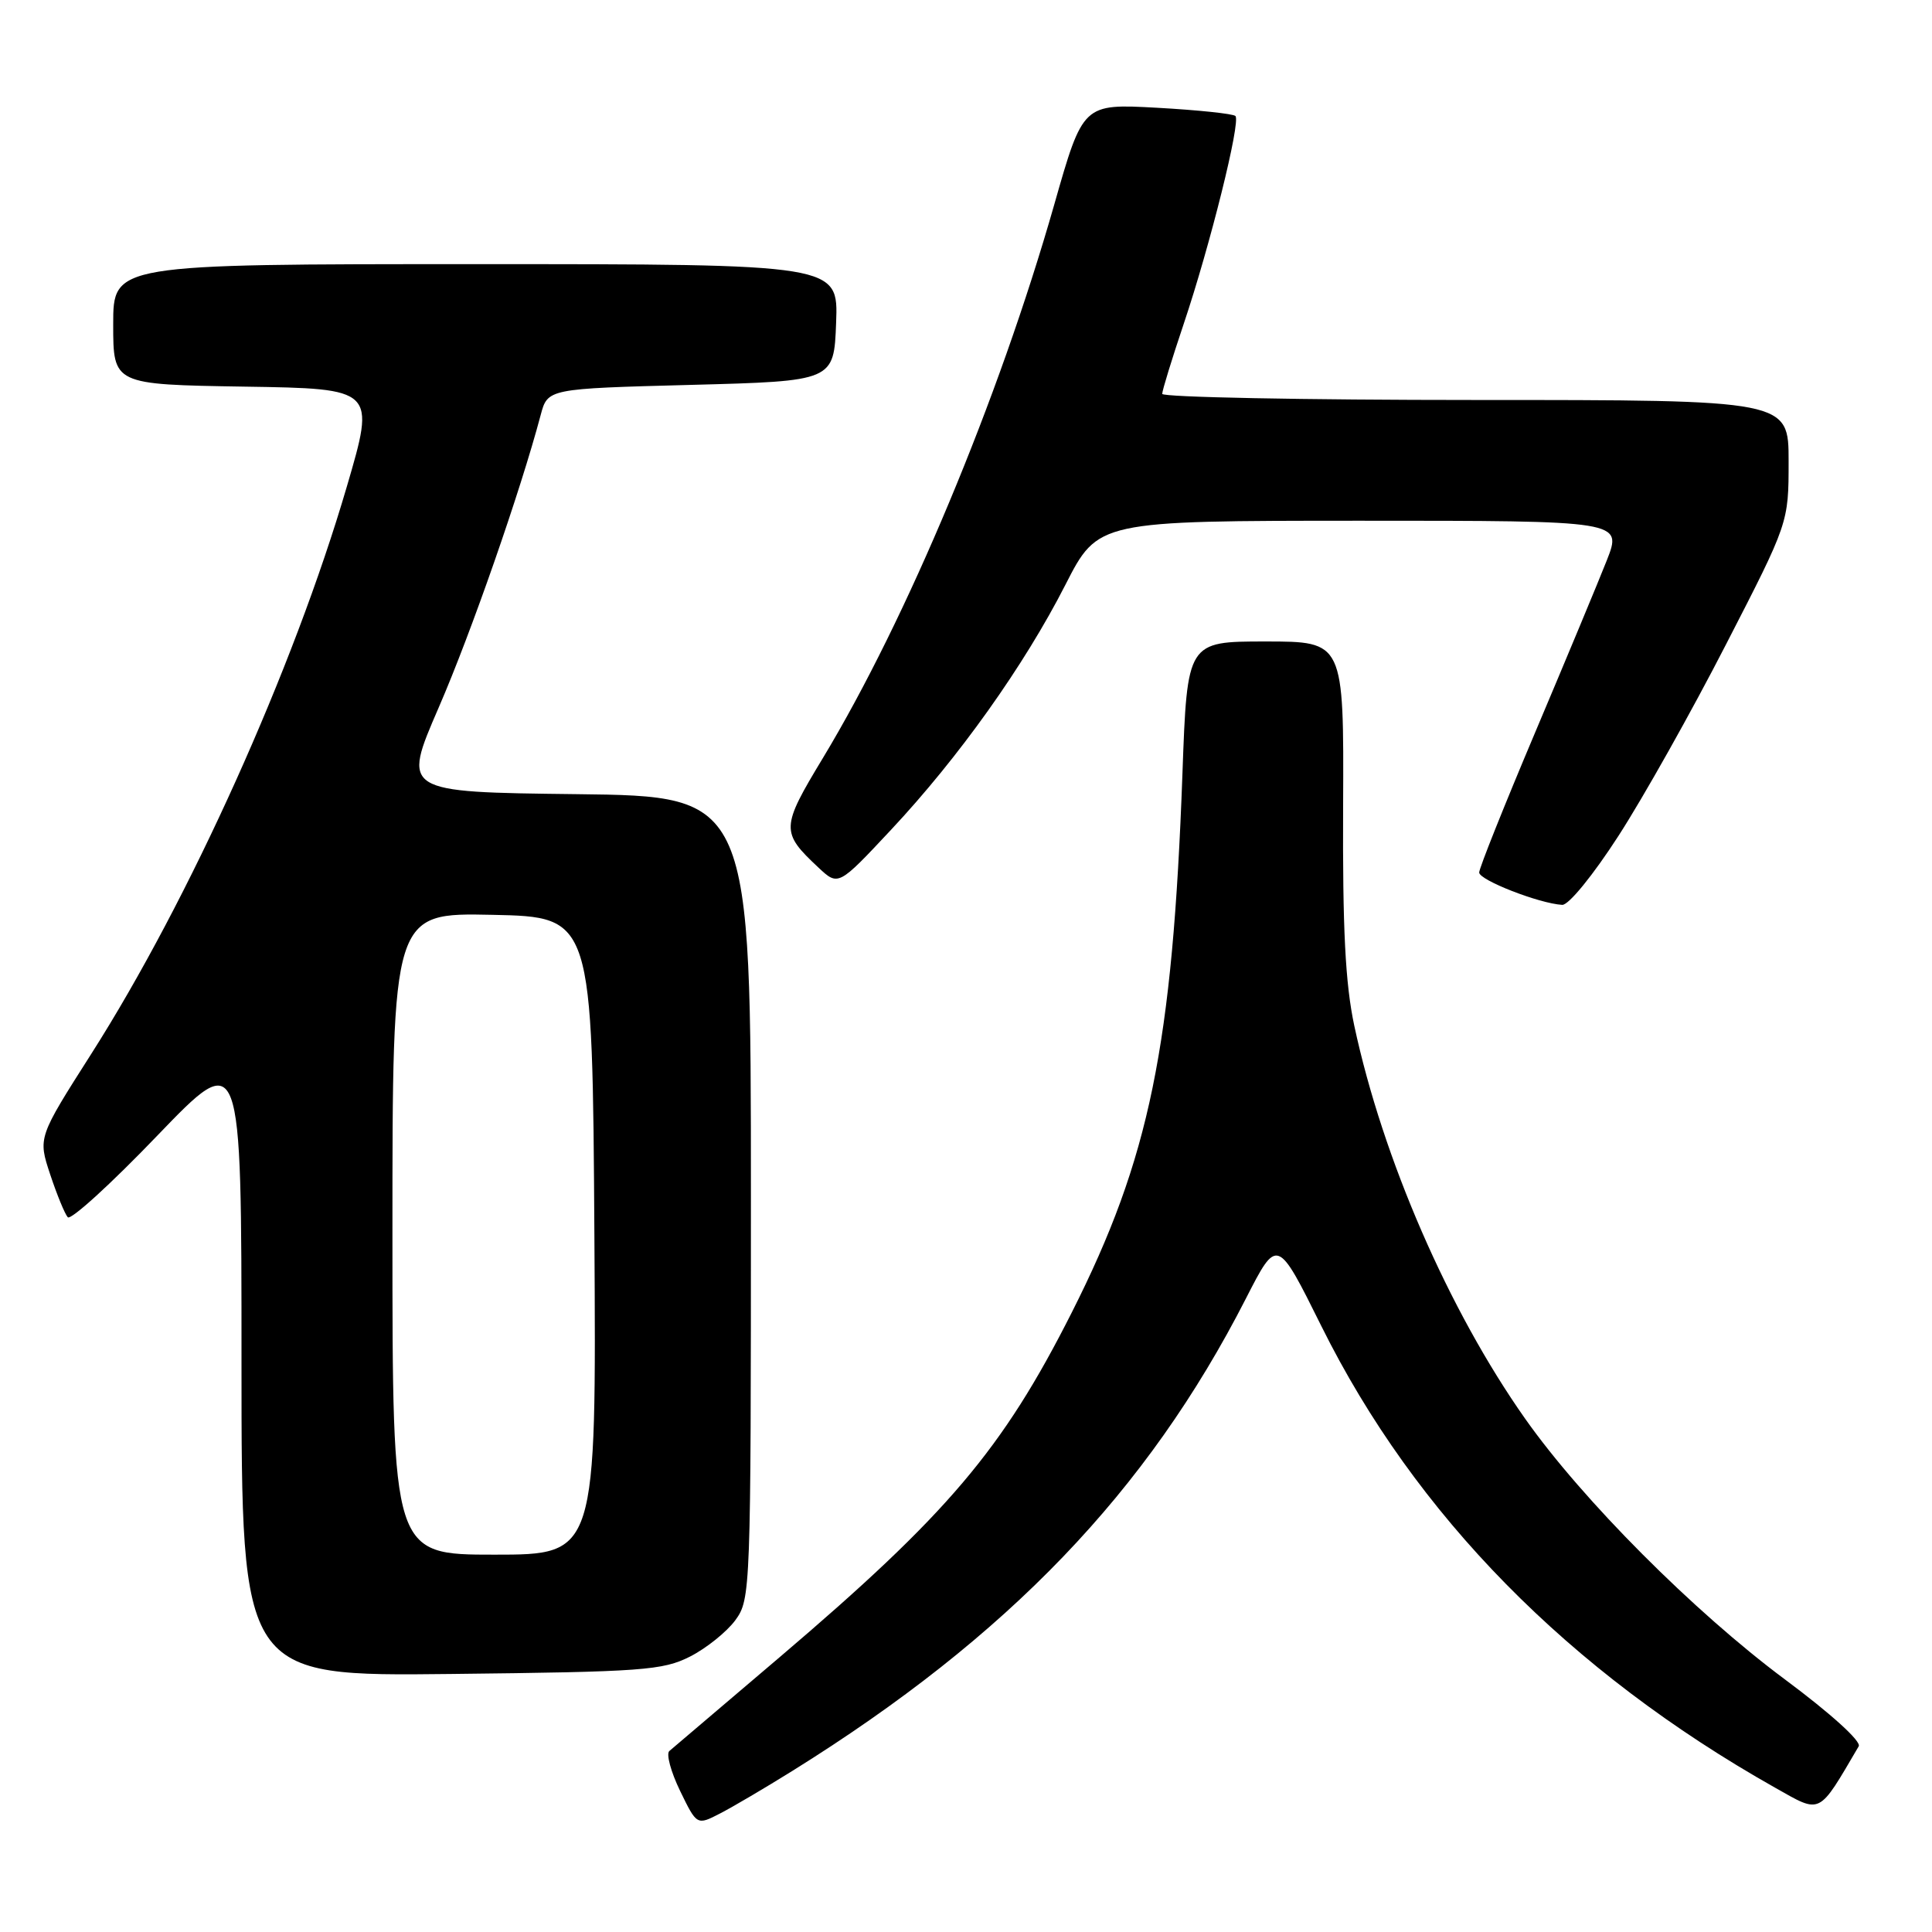 <?xml version="1.0" encoding="UTF-8" standalone="no"?>
<!DOCTYPE svg PUBLIC "-//W3C//DTD SVG 1.1//EN" "http://www.w3.org/Graphics/SVG/1.1/DTD/svg11.dtd" >
<svg xmlns="http://www.w3.org/2000/svg" xmlns:xlink="http://www.w3.org/1999/xlink" version="1.1" viewBox="0 0 256 256">
 <g >
 <path fill="currentColor"
d=" M 105.00 234.65 C 133.61 216.83 152.00 197.67 165.08 172.08 C 169.24 163.94 169.24 163.94 175.09 175.72 C 187.50 200.73 207.90 221.48 235.21 236.88 C 241.39 240.36 240.87 240.62 246.29 231.39 C 246.67 230.75 242.60 227.06 236.51 222.53 C 224.43 213.54 209.68 198.75 202.10 188.00 C 191.96 173.62 183.23 153.54 179.45 135.92 C 178.26 130.32 177.89 123.16 177.97 106.75 C 178.07 85.00 178.07 85.00 167.69 85.00 C 157.31 85.00 157.31 85.00 156.68 102.51 C 155.37 138.67 152.33 153.48 142.01 173.92 C 132.85 192.06 125.57 200.64 103.28 219.61 C 95.70 226.06 89.14 231.64 88.69 232.02 C 88.25 232.40 88.89 234.77 90.11 237.29 C 92.34 241.88 92.34 241.88 95.42 240.29 C 97.11 239.42 101.42 236.88 105.00 234.65 Z  M 91.44 219.50 C 93.60 218.40 96.30 216.23 97.44 214.68 C 99.46 211.91 99.50 210.83 99.50 158.68 C 99.50 105.50 99.50 105.50 76.38 105.23 C 53.27 104.96 53.27 104.96 58.14 93.73 C 62.44 83.82 68.95 65.13 71.64 55.00 C 72.57 51.50 72.57 51.50 91.54 51.00 C 110.50 50.50 110.50 50.50 110.79 42.75 C 111.08 35.00 111.08 35.00 63.04 35.00 C 15.00 35.00 15.00 35.00 15.00 42.98 C 15.00 50.95 15.00 50.95 32.38 51.23 C 49.76 51.50 49.76 51.50 45.95 64.50 C 38.89 88.60 25.11 119.20 12.11 139.62 C 5.03 150.73 5.03 150.73 6.65 155.62 C 7.54 158.30 8.59 160.86 8.98 161.29 C 9.37 161.73 14.71 156.87 20.84 150.48 C 32.00 138.88 32.00 138.88 32.00 180.50 C 32.00 222.12 32.00 222.12 59.75 221.81 C 85.17 221.53 87.83 221.33 91.44 219.50 Z  M 214.46 110.75 C 217.75 105.66 224.16 94.25 228.71 85.38 C 237.00 69.27 237.00 69.27 237.00 61.13 C 237.00 53.00 237.00 53.00 195.50 53.00 C 172.68 53.00 154.00 52.63 154.00 52.19 C 154.00 51.74 155.28 47.58 156.84 42.94 C 160.36 32.48 164.43 16.10 163.70 15.37 C 163.40 15.07 158.73 14.58 153.33 14.28 C 143.50 13.74 143.50 13.74 139.69 27.12 C 132.33 52.92 120.17 82.00 109.04 100.44 C 103.46 109.67 103.44 110.27 108.45 114.96 C 111.08 117.42 111.08 117.42 118.06 109.96 C 127.04 100.37 135.70 88.21 141.17 77.49 C 145.50 69.01 145.50 69.01 180.24 69.00 C 214.97 69.00 214.97 69.00 212.91 74.25 C 211.77 77.14 207.50 87.39 203.42 97.04 C 199.34 106.69 196.00 115.04 196.00 115.61 C 196.00 116.62 203.95 119.72 207.00 119.90 C 207.85 119.95 211.10 115.96 214.46 110.75 Z  M 52.00 163.47 C 52.00 120.94 52.00 120.94 65.25 121.22 C 78.50 121.50 78.50 121.50 78.76 163.75 C 79.02 206.00 79.02 206.00 65.51 206.00 C 52.00 206.00 52.00 206.00 52.00 163.47 Z "/>
</g>
</svg>